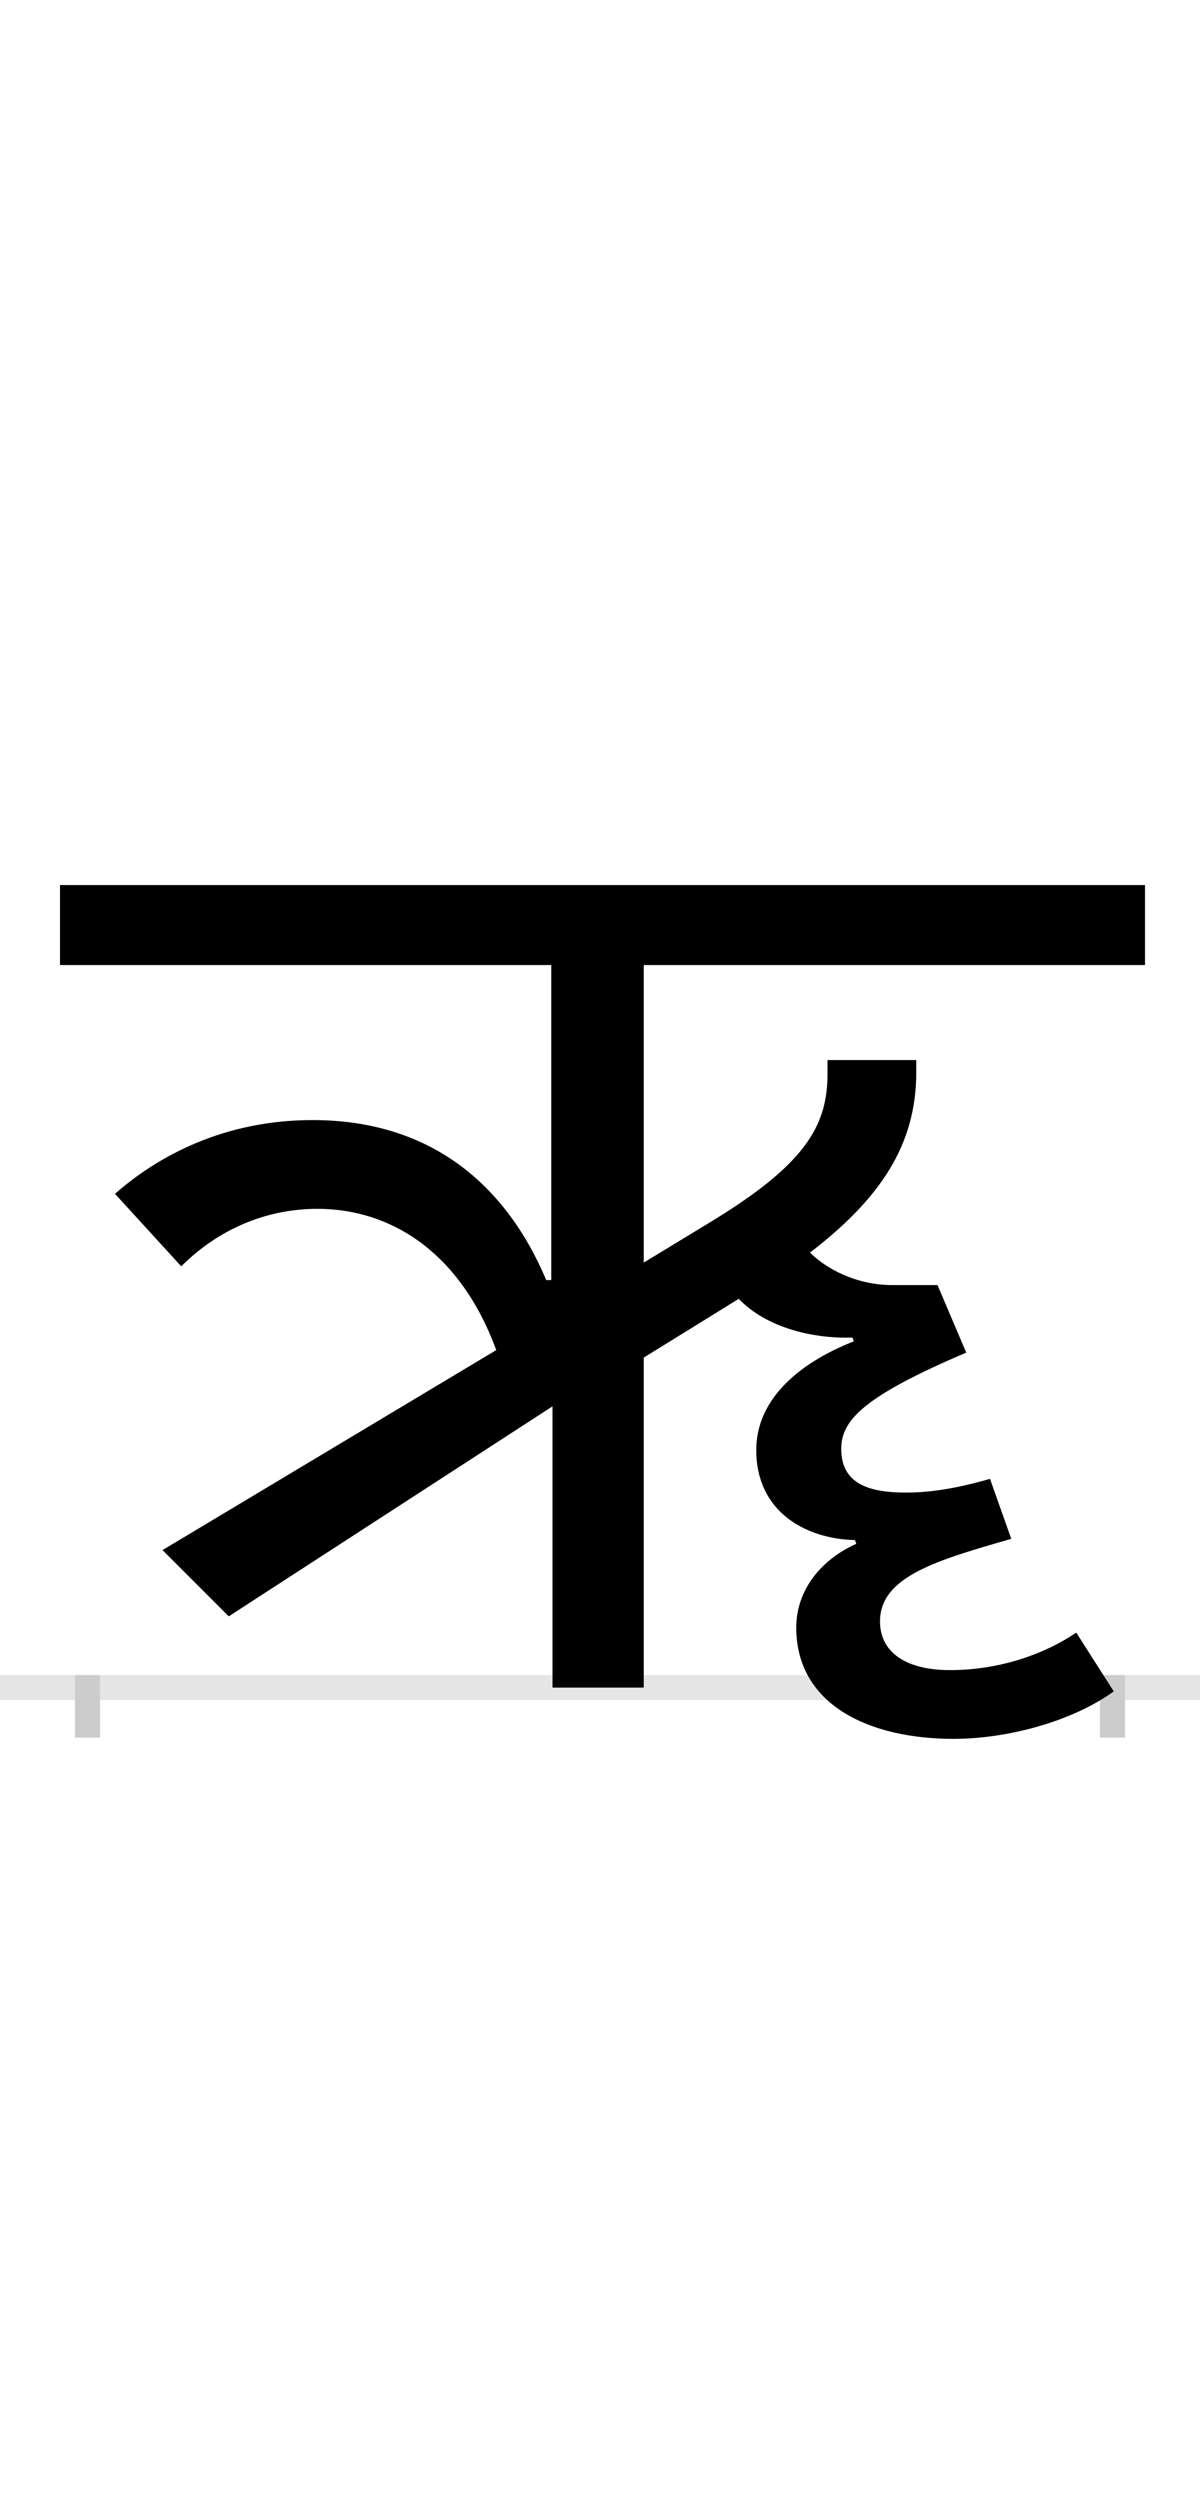 <?xml version="1.0" encoding="UTF-8"?>
<svg height="200.0" version="1.1" width="96.0" xmlns="http://www.w3.org/2000/svg" xmlns:xlink="http://www.w3.org/1999/xlink">
 <rect width="100%" height="100%" fill="#808080" stroke="none"/>
 <path d="M0,0 l96,0 l0,200 l-96,0 Z M0,0" fill="rgb(255,255,255)" transform="matrix(1,0,0,-1,0.0,200.0)"/>
 <path d="M0,0 l96,0" fill="none" stroke="rgb(229,229,229)" stroke-width="2" transform="matrix(1,0,0,-1,0.0,135.0)"/>
 <path d="M0,1 l0,-5" fill="none" stroke="rgb(204,204,204)" stroke-width="2" transform="matrix(1,0,0,-1,7.0,135.0)"/>
 <path d="M0,1 l0,-5" fill="none" stroke="rgb(204,204,204)" stroke-width="2" transform="matrix(1,0,0,-1,89.0,135.0)"/>
 <path d="M445,0 l0,264 l76,47 c22,-23,59,-32,91,-31 l1,-3 c-48,-19,-78,-49,-78,-87 c0,-49,39,-71,79,-72 l1,-3 c-27,-12,-48,-36,-48,-67 c0,-61,57,-89,126,-89 c43,0,95,14,128,38 l-30,47 c-25,-17,-61,-30,-101,-30 c-35,0,-56,14,-56,39 c0,36,46,49,105,66 l-17,48 c-14,-4,-40,-11,-67,-11 c-30,0,-52,7,-52,35 c0,23,18,42,100,77 l-23,54 l-36,0 c-29,0,-53,13,-66,26 c56,43,85,86,85,144 l0,10 l-71,0 l0,-11 c0,-42,-18,-73,-96,-120 l-51,-31 l0,238 l401,0 l0,64 l-868,0 l0,-64 l393,0 l0,-252 l-4,0 c-33,78,-94,128,-187,128 c-71,0,-124,-29,-158,-59 l53,-58 c29,29,67,46,109,46 c58,0,114,-34,143,-113 l-267,-160 l53,-53 l259,168 l0,-225 Z M445,0" fill="rgb(0,0,0)" transform="matrix(0.1,0.0,0.0,-0.1,7.0,135.0)"/>
</svg>